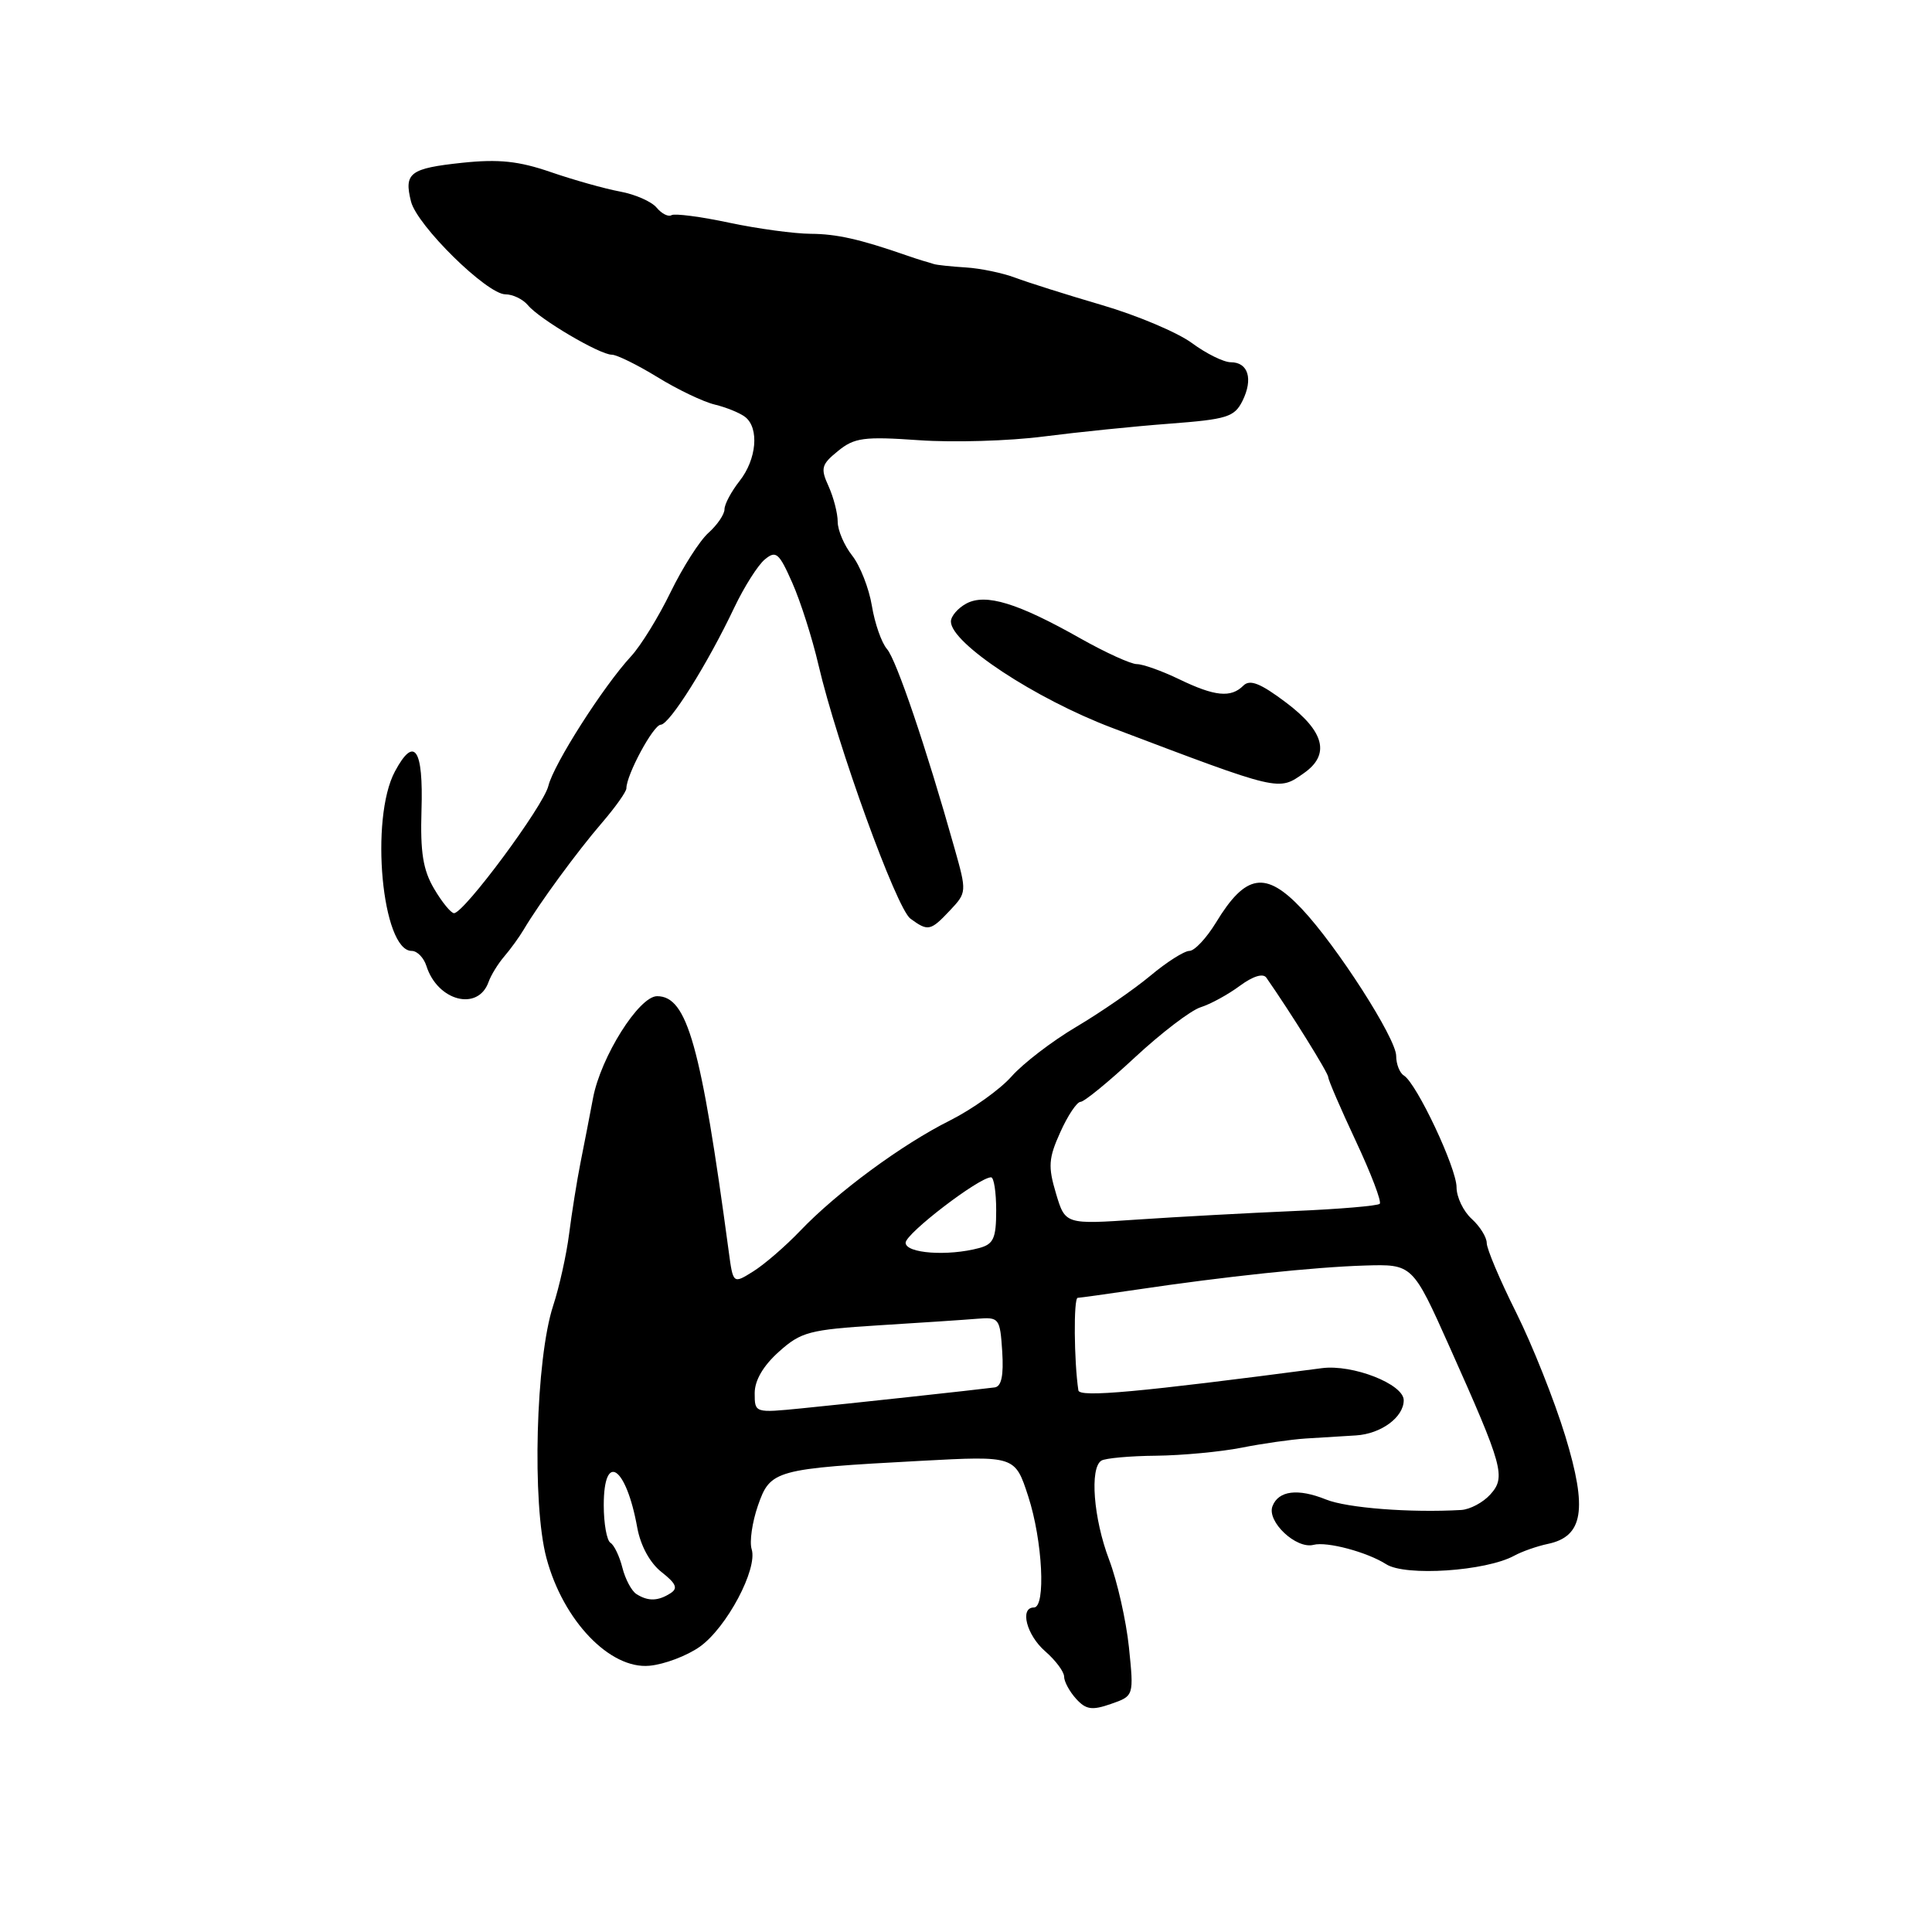 <?xml version="1.0" encoding="UTF-8" standalone="no"?>
<!DOCTYPE svg PUBLIC "-//W3C//DTD SVG 1.1//EN" "http://www.w3.org/Graphics/SVG/1.1/DTD/svg11.dtd" >
<svg xmlns="http://www.w3.org/2000/svg" xmlns:xlink="http://www.w3.org/1999/xlink" version="1.1" viewBox="0 0 256 256">
 <g >
 <path fill="currentColor"
d=" M 149.59 218.27 C 149.22 214.73 148.04 209.50 146.96 206.66 C 144.89 201.20 144.37 194.51 145.94 193.54 C 146.46 193.22 149.72 192.92 153.19 192.89 C 156.66 192.85 161.75 192.37 164.50 191.83 C 167.25 191.28 171.07 190.74 173.00 190.61 C 174.93 190.49 177.93 190.30 179.68 190.20 C 183.00 189.99 186.00 187.79 186.00 185.54 C 186.00 183.40 179.23 180.75 175.15 181.29 C 150.87 184.48 143.03 185.20 142.89 184.23 C 142.31 180.38 142.24 171.99 142.80 171.97 C 143.18 171.95 146.65 171.47 150.50 170.90 C 162.30 169.14 174.19 167.89 180.83 167.69 C 187.17 167.50 187.17 167.50 192.09 178.50 C 199.20 194.40 199.56 195.72 197.46 198.04 C 196.51 199.09 194.78 200.01 193.62 200.08 C 186.90 200.47 178.49 199.82 175.70 198.69 C 171.98 197.19 169.40 197.51 168.61 199.58 C 167.83 201.61 171.75 205.30 174.05 204.70 C 175.83 204.23 181.16 205.66 183.68 207.27 C 186.22 208.90 196.89 208.19 200.64 206.14 C 201.66 205.58 203.66 204.88 205.08 204.58 C 209.79 203.60 210.38 200.02 207.41 190.29 C 205.97 185.58 203.04 178.21 200.90 173.92 C 198.75 169.62 197.00 165.48 197.00 164.71 C 197.00 163.94 196.10 162.50 195.00 161.50 C 193.90 160.50 193.00 158.62 193.00 157.32 C 193.00 154.77 187.72 143.56 186.02 142.51 C 185.46 142.17 185.00 140.99 185.00 139.91 C 185.00 137.60 177.14 125.35 172.49 120.42 C 167.70 115.34 165.05 115.77 161.12 122.25 C 159.86 124.31 158.28 126.00 157.60 126.00 C 156.92 126.00 154.59 127.48 152.43 129.29 C 150.27 131.09 145.87 134.13 142.65 136.04 C 139.43 137.94 135.56 140.91 134.04 142.63 C 132.52 144.35 128.85 146.97 125.89 148.46 C 119.47 151.67 110.89 158.00 106.02 163.10 C 104.08 165.13 101.29 167.54 99.82 168.46 C 97.14 170.14 97.14 170.14 96.56 165.82 C 92.88 138.48 91.06 132.00 87.07 132.00 C 84.67 132.00 79.61 140.04 78.58 145.50 C 78.17 147.70 77.42 151.53 76.93 154.00 C 76.44 156.47 75.76 160.75 75.41 163.50 C 75.06 166.25 74.11 170.53 73.30 173.00 C 70.99 180.03 70.47 199.25 72.41 206.46 C 74.62 214.74 80.82 221.21 86.06 220.72 C 88.03 220.54 91.04 219.40 92.74 218.19 C 96.29 215.66 100.42 207.90 99.60 205.28 C 99.29 204.30 99.67 201.70 100.43 199.50 C 102.07 194.78 102.65 194.61 122.00 193.57 C 134.50 192.90 134.50 192.90 136.25 198.29 C 138.15 204.14 138.60 213.00 137.00 213.00 C 135.08 213.00 136.02 216.66 138.50 218.81 C 139.88 220.01 141.00 221.52 141.00 222.16 C 141.00 222.81 141.71 224.13 142.58 225.09 C 143.89 226.54 144.69 226.66 147.21 225.78 C 150.25 224.72 150.25 224.72 149.59 218.27 Z  M 64.74 130.11 C 65.05 129.23 65.98 127.71 66.81 126.74 C 67.64 125.78 68.81 124.16 69.41 123.15 C 71.46 119.69 76.50 112.81 79.75 109.04 C 81.54 106.96 83.00 104.90 83.00 104.46 C 83.00 102.67 86.57 96.05 87.55 96.03 C 88.72 96.00 93.73 88.03 97.30 80.50 C 98.61 77.75 100.43 74.88 101.34 74.13 C 102.82 72.90 103.22 73.24 104.98 77.22 C 106.07 79.68 107.63 84.57 108.45 88.10 C 110.92 98.68 118.78 120.37 120.64 121.73 C 122.98 123.44 123.30 123.37 125.89 120.62 C 128.10 118.27 128.11 118.17 126.47 112.37 C 122.76 99.17 118.77 87.41 117.53 86.00 C 116.81 85.17 115.91 82.60 115.53 80.28 C 115.15 77.96 113.97 74.96 112.92 73.62 C 111.86 72.28 111.00 70.26 111.00 69.14 C 111.00 68.01 110.45 65.90 109.79 64.43 C 108.70 62.05 108.83 61.55 111.04 59.76 C 113.21 57.99 114.47 57.82 121.78 58.33 C 126.33 58.65 133.75 58.43 138.28 57.84 C 142.80 57.26 150.31 56.49 154.97 56.14 C 162.60 55.56 163.57 55.26 164.64 53.11 C 166.07 50.22 165.40 48.00 163.09 48.00 C 162.15 48.00 159.84 46.86 157.94 45.46 C 156.05 44.06 150.68 41.79 146.00 40.42 C 141.32 39.05 136.15 37.41 134.50 36.79 C 132.85 36.17 129.93 35.56 128.00 35.44 C 126.08 35.32 124.16 35.12 123.75 34.99 C 123.34 34.86 122.66 34.65 122.25 34.54 C 121.84 34.42 120.83 34.09 120.00 33.80 C 113.92 31.69 110.85 31.00 107.43 30.98 C 105.27 30.97 100.40 30.31 96.62 29.51 C 92.83 28.70 89.39 28.26 88.98 28.51 C 88.57 28.77 87.68 28.32 87.01 27.52 C 86.35 26.71 84.16 25.75 82.15 25.38 C 80.14 25.01 76.03 23.85 73.00 22.81 C 68.74 21.34 66.09 21.06 61.24 21.57 C 54.31 22.31 53.51 22.91 54.46 26.70 C 55.26 29.89 64.53 39.00 66.97 39.00 C 67.95 39.00 69.30 39.65 69.96 40.45 C 71.50 42.30 79.47 47.00 81.07 47.00 C 81.73 47.00 84.45 48.34 87.11 49.97 C 89.77 51.61 93.20 53.25 94.72 53.61 C 96.25 53.98 98.06 54.72 98.75 55.26 C 100.62 56.74 100.26 60.86 98.00 63.73 C 96.90 65.13 96.00 66.81 96.00 67.48 C 96.00 68.15 95.05 69.55 93.88 70.60 C 92.71 71.64 90.46 75.18 88.86 78.46 C 87.27 81.74 84.91 85.57 83.62 86.96 C 79.93 90.96 73.37 101.24 72.66 104.14 C 72.01 106.81 61.49 121.00 60.16 121.00 C 59.76 121.00 58.57 119.55 57.53 117.78 C 56.05 115.28 55.68 112.94 55.85 107.36 C 56.11 99.19 54.90 97.42 52.33 102.22 C 48.98 108.47 50.62 126.00 54.55 126.00 C 55.28 126.00 56.15 126.90 56.50 127.99 C 57.98 132.66 63.35 134.04 64.74 130.11 Z  M 172.78 102.44 C 176.28 99.99 175.51 96.93 170.42 93.10 C 167.01 90.53 165.62 89.98 164.75 90.85 C 163.10 92.50 160.96 92.28 156.24 90.00 C 153.96 88.90 151.44 88.00 150.64 88.00 C 149.85 88.00 146.49 86.47 143.19 84.61 C 134.86 79.90 130.62 78.60 128.05 79.97 C 126.92 80.58 126.00 81.65 126.00 82.36 C 126.00 85.22 137.14 92.57 147.35 96.44 C 169.79 104.94 169.36 104.84 172.78 102.44 Z  M 84.33 211.22 C 83.69 210.82 82.85 209.24 82.47 207.73 C 82.09 206.22 81.38 204.73 80.89 204.43 C 80.40 204.13 80.00 201.88 80.00 199.44 C 80.00 192.27 82.97 194.26 84.44 202.42 C 84.88 204.82 86.12 207.10 87.66 208.31 C 89.60 209.83 89.87 210.47 88.83 211.12 C 87.19 212.17 85.86 212.20 84.33 211.22 Z  M 100.00 184.60 C 100.00 182.90 101.14 180.96 103.21 179.11 C 106.14 176.48 107.25 176.19 116.46 175.61 C 121.98 175.27 127.85 174.88 129.50 174.74 C 132.39 174.51 132.51 174.66 132.80 179.08 C 133.00 182.26 132.70 183.72 131.80 183.84 C 129.27 184.17 112.41 186.00 106.25 186.61 C 100.01 187.23 100.00 187.23 100.00 184.60 Z  M 120.00 164.67 C 120.00 163.45 129.73 156.00 131.32 156.00 C 131.70 156.00 132.00 157.97 132.00 160.38 C 132.00 164.08 131.65 164.86 129.75 165.37 C 125.59 166.49 120.00 166.08 120.00 164.67 Z  M 139.92 158.13 C 138.86 154.57 138.93 153.48 140.50 150.01 C 141.49 147.80 142.70 146.00 143.18 146.00 C 143.66 146.00 146.90 143.35 150.38 140.11 C 153.86 136.88 157.77 133.89 159.08 133.47 C 160.39 133.06 162.73 131.78 164.28 130.63 C 166.03 129.34 167.37 128.93 167.80 129.55 C 171.06 134.23 176.00 142.17 176.00 142.73 C 176.00 143.10 177.65 146.92 179.66 151.21 C 181.67 155.50 183.10 159.24 182.82 159.51 C 182.55 159.78 177.42 160.22 171.41 160.47 C 165.41 160.73 156.15 161.23 150.83 161.59 C 141.15 162.25 141.15 162.25 139.92 158.13 Z "/>
</g>
</svg>